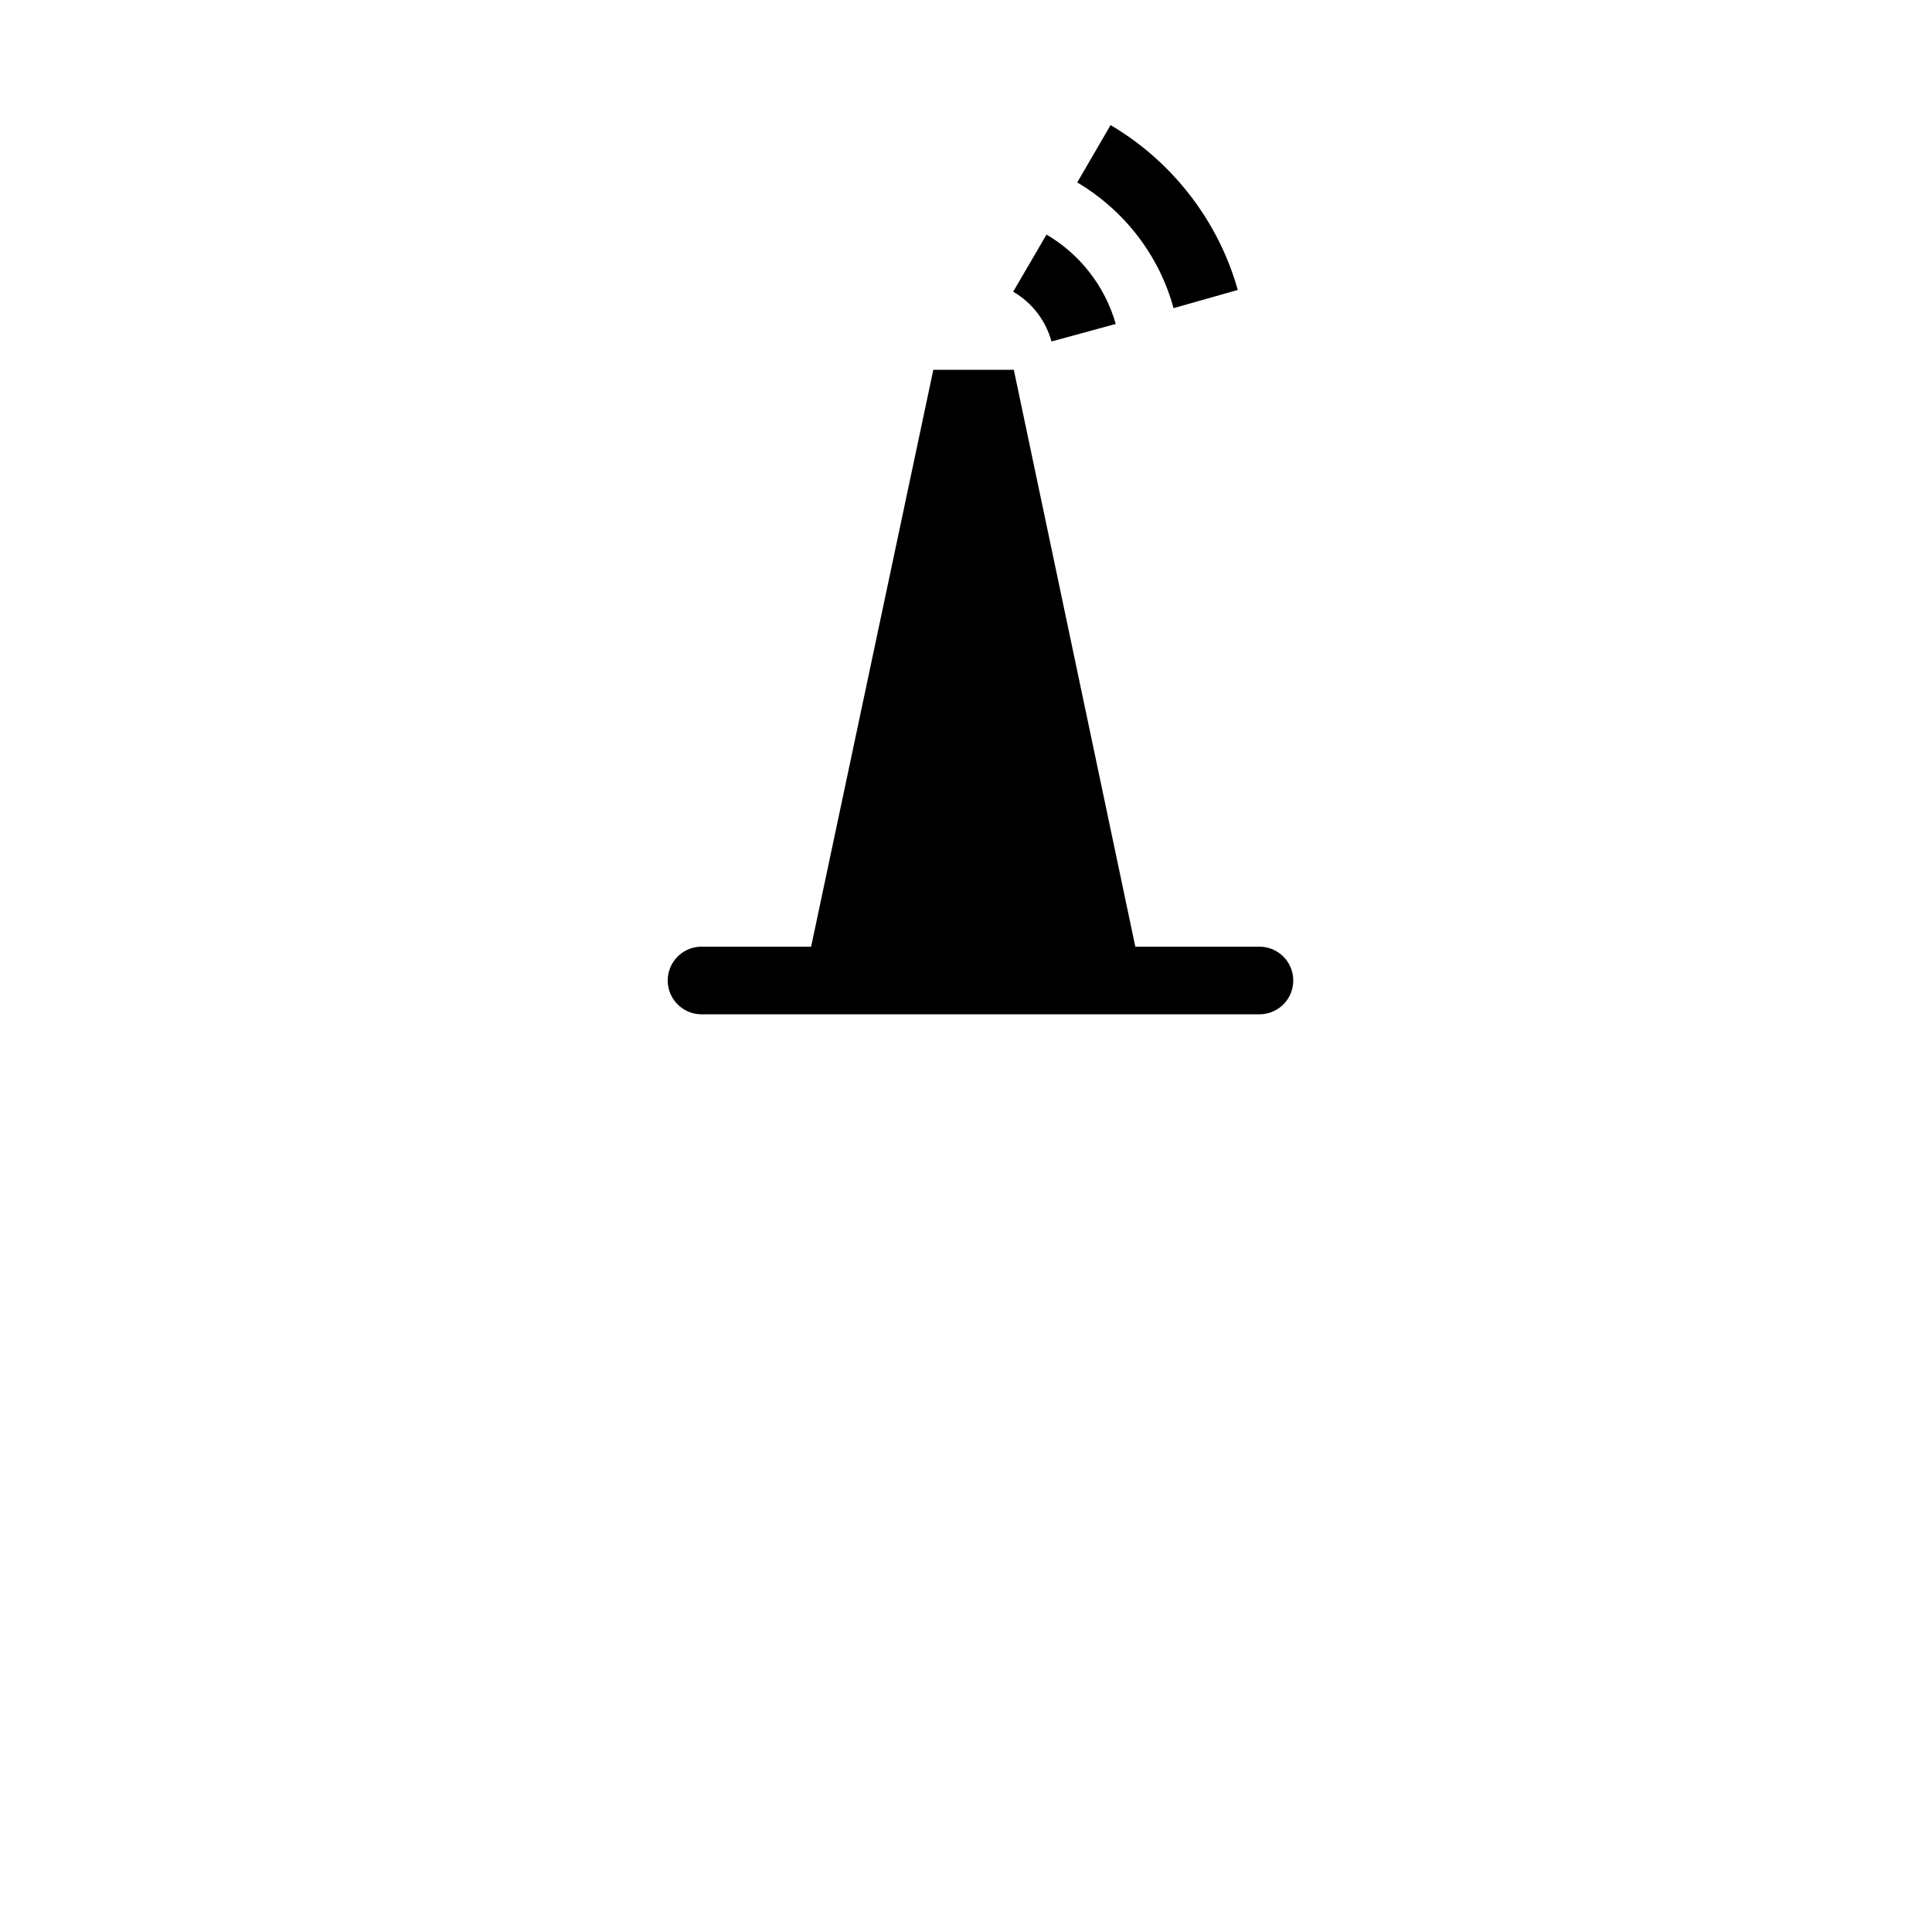 <?xml version="1.0" encoding="UTF-8"?>
<svg xmlns="http://www.w3.org/2000/svg" xmlns:xlink="http://www.w3.org/1999/xlink" width="12" height="12" viewBox="0 0 12 12" version="1.1">
<g id="surface1">
<path style="fill:none;stroke-width:20;stroke-linecap:round;stroke-linejoin:miter;stroke:rgb(0%,0%,0%);stroke-opacity:1;stroke-miterlimit:4;" d="M 372.507 290 L 207.493 290 " transform="matrix(0.021,0,0,0.021,0,0)"/>
<path style=" stroke:none;fill-rule:evenodd;fill:rgb(0%,0%,0%);fill-opacity:1;" d="M 5.016 5.984 L 5.797 2.297 L 6.297 2.297 L 7.086 6.043 Z M 5.016 5.984 "/>
<path style=" stroke:none;fill-rule:nonzero;fill:rgb(0%,0%,0%);fill-opacity:1;" d="M 6.898 0.777 L 6.691 1.133 C 6.98 1.305 7.199 1.582 7.289 1.914 L 7.688 1.801 C 7.566 1.367 7.277 1 6.898 0.777 Z M 6.5 1.457 L 6.293 1.812 C 6.41 1.879 6.496 1.992 6.531 2.121 L 6.93 2.012 C 6.863 1.777 6.707 1.578 6.5 1.457 Z M 6.5 1.457 "/>
</g>
</svg>
